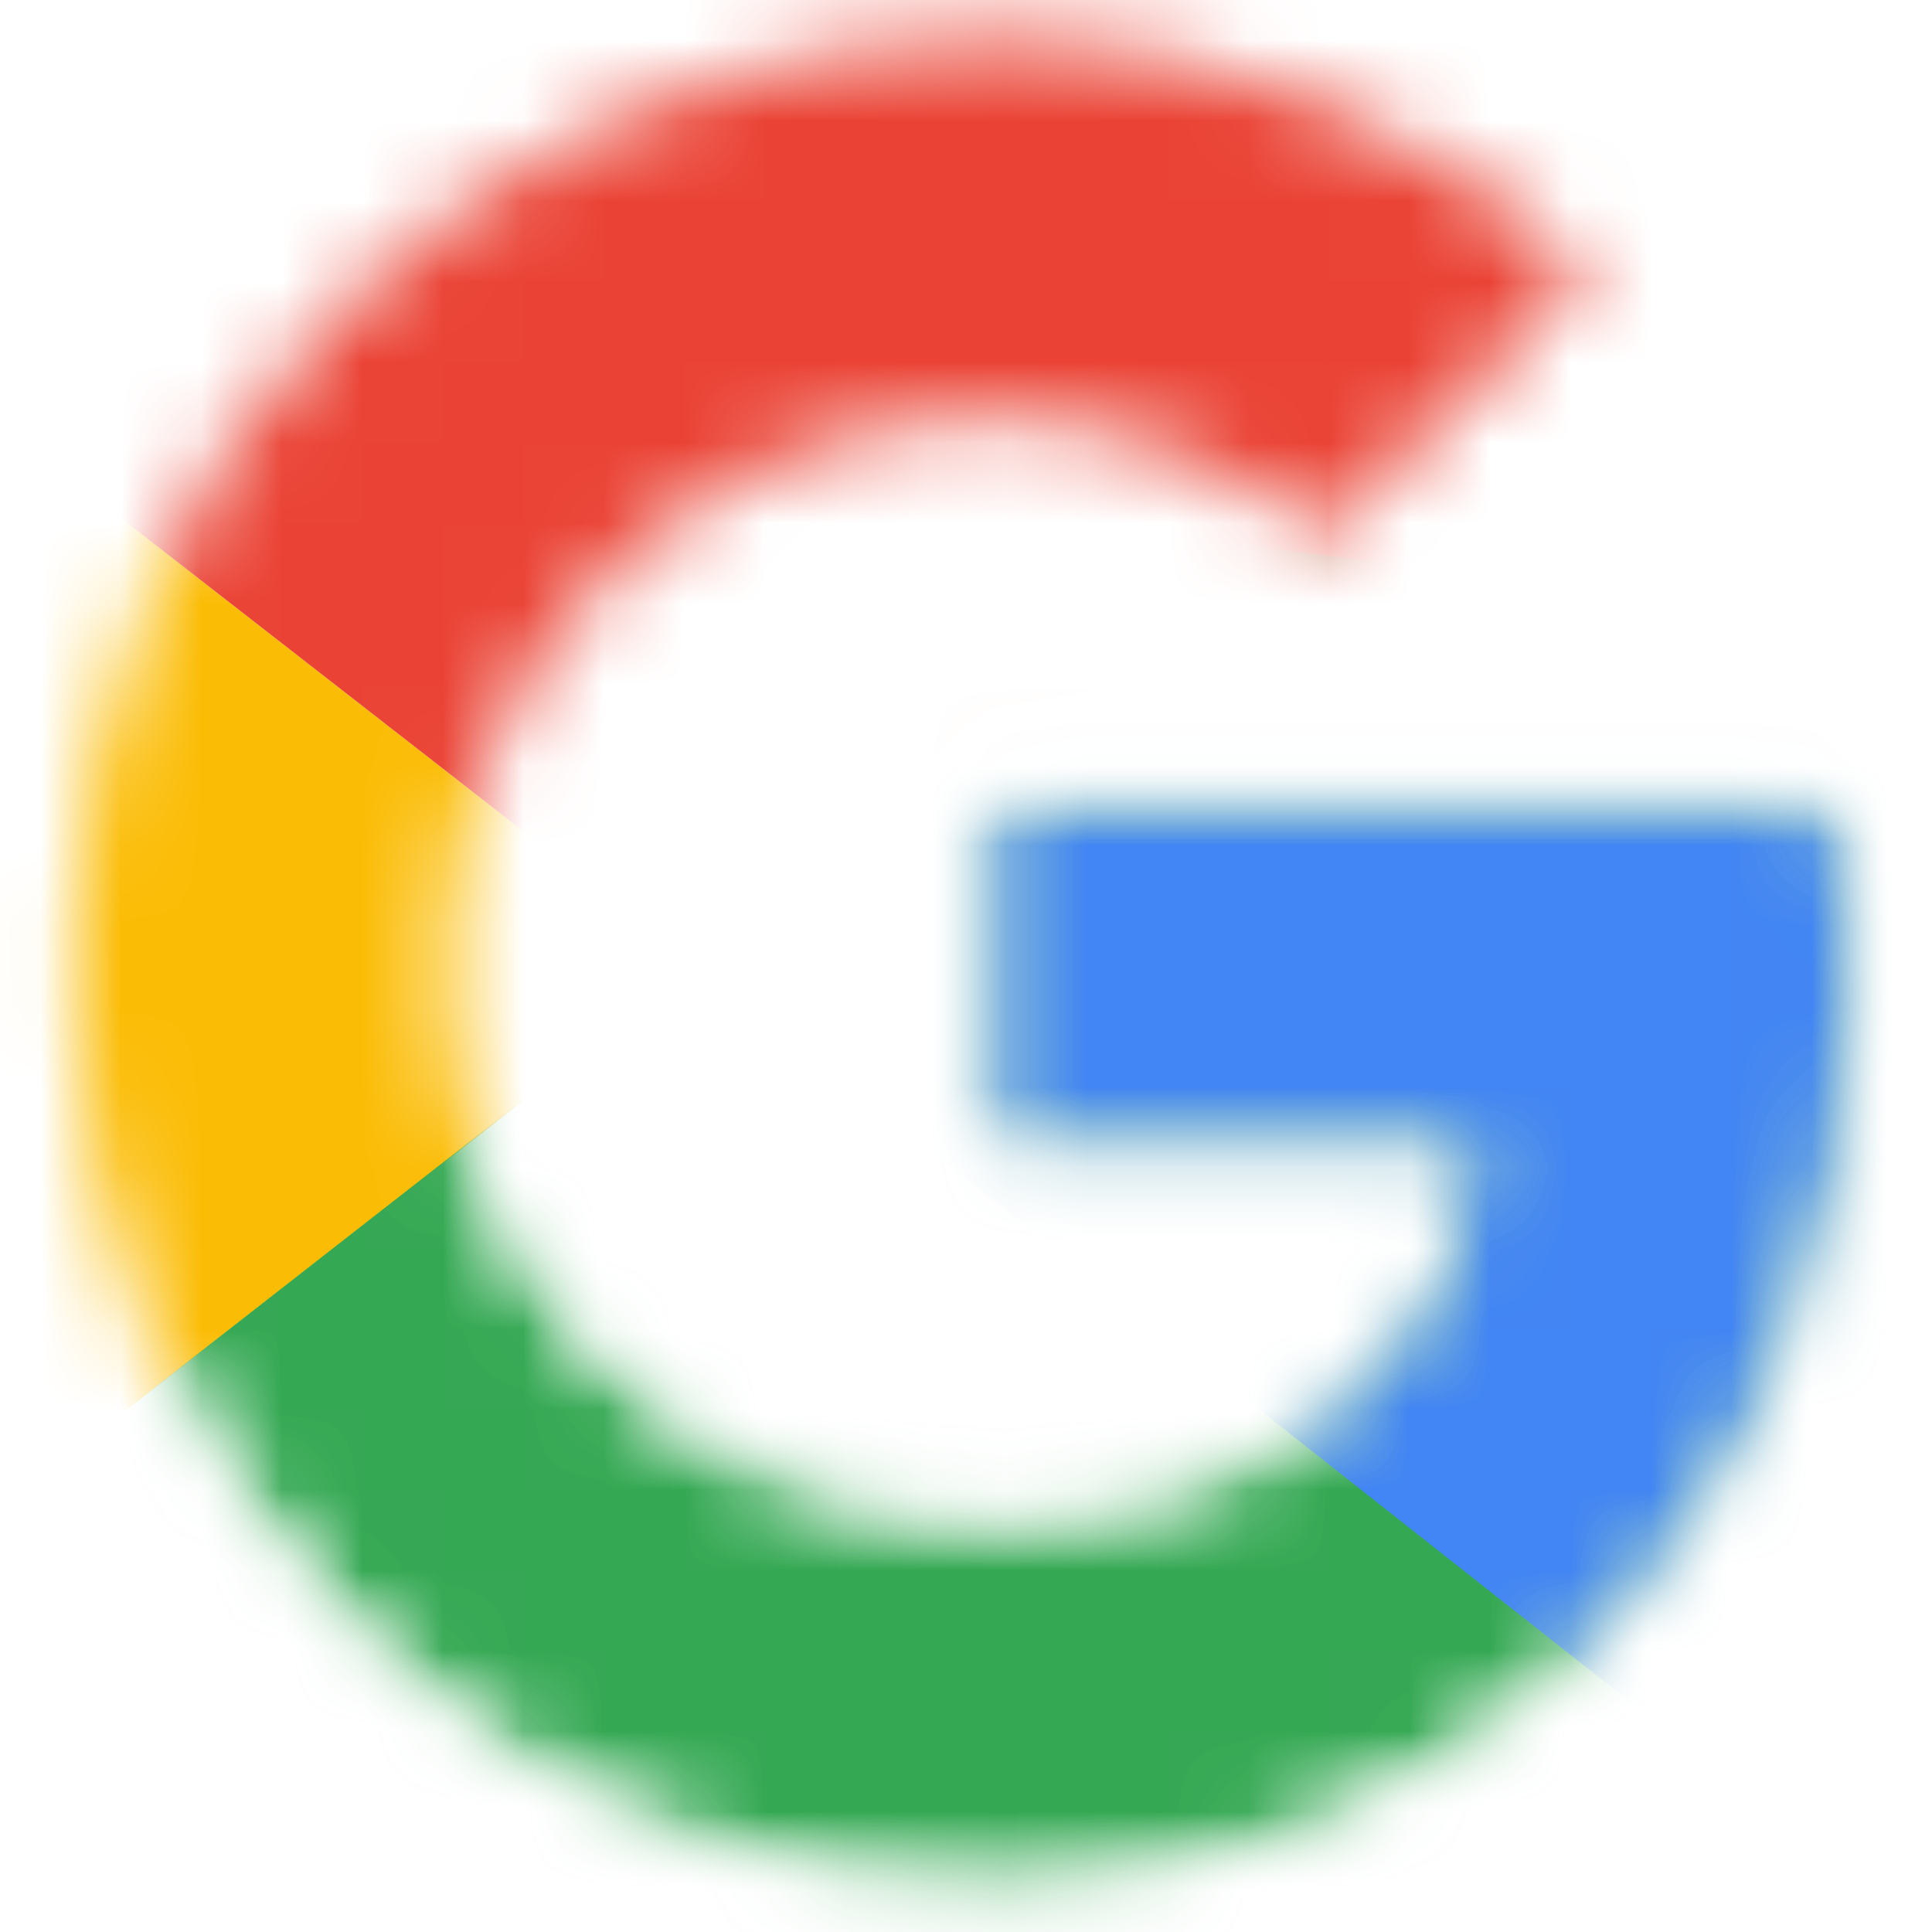 <svg width="24" height="24" viewBox="0 0 24 24" fill="none" xmlns="http://www.w3.org/2000/svg">
  <g clip-path="url(#clip0_143_17)">
    <mask id="mask0_143_17" style="mask-type:luminance" maskUnits="userSpaceOnUse" x="0" y="0" width="24" height="24">
      <path d="M22.819 9.902H12.258V14.359H18.337C17.77 17.191 15.401 18.818 12.258 18.818C11.37 18.812 10.492 18.63 9.674 18.284C8.856 17.938 8.115 17.433 7.493 16.8C6.87 16.166 6.379 15.416 6.048 14.593C5.716 13.769 5.55 12.888 5.56 12C5.55 11.112 5.716 10.231 6.048 9.407C6.379 8.584 6.87 7.834 7.493 7.2C8.115 6.567 8.856 6.062 9.674 5.716C10.492 5.37 11.37 5.188 12.258 5.182C13.784 5.182 15.262 5.72 16.431 6.702L19.728 3.346C17.68 1.494 15.019 0.467 12.258 0.462C10.755 0.471 9.268 0.777 7.884 1.363C6.499 1.948 5.244 2.802 4.191 3.874C3.138 4.946 2.307 6.216 1.746 7.611C1.185 9.005 0.905 10.497 0.923 12C0.905 13.503 1.185 14.995 1.746 16.389C2.307 17.784 3.138 19.054 4.191 20.126C5.244 21.198 6.499 22.052 7.884 22.637C9.268 23.223 10.755 23.529 12.258 23.538C17.925 23.538 23.077 19.343 23.077 12C23.068 11.293 22.981 10.59 22.819 9.902Z" fill="white"/>
    </mask>
    <g mask="url(#mask0_143_17)">
      <path d="M-0.107 18.819V5.182L8.651 12L-0.107 18.819Z" fill="#FBBC05"/>
    </g>
    <mask id="mask1_143_17" style="mask-type:luminance" maskUnits="userSpaceOnUse" x="0" y="0" width="24" height="24">
      <path d="M22.819 9.902H12.258V14.359H18.337C17.77 17.191 15.401 18.818 12.258 18.818C11.37 18.812 10.492 18.63 9.674 18.284C8.856 17.938 8.115 17.433 7.493 16.8C6.87 16.166 6.379 15.416 6.048 14.593C5.716 13.769 5.55 12.888 5.56 12C5.55 11.112 5.716 10.231 6.048 9.407C6.379 8.584 6.87 7.834 7.493 7.2C8.115 6.567 8.856 6.062 9.674 5.716C10.492 5.37 11.37 5.188 12.258 5.182C13.784 5.182 15.262 5.72 16.431 6.702L19.728 3.346C17.68 1.494 15.019 0.467 12.258 0.462C10.755 0.471 9.268 0.777 7.884 1.363C6.499 1.948 5.244 2.802 4.191 3.874C3.138 4.946 2.307 6.216 1.746 7.611C1.185 9.005 0.905 10.497 0.923 12C0.905 13.503 1.185 14.995 1.746 16.389C2.307 17.784 3.138 19.054 4.191 20.126C5.244 21.198 6.499 22.052 7.884 22.637C9.268 23.223 10.755 23.529 12.258 23.538C17.925 23.538 23.077 19.343 23.077 12C23.068 11.293 22.981 10.59 22.819 9.902Z" fill="white"/>
    </mask>
    <g mask="url(#mask1_143_17)">
      <path d="M-0.107 5.182L8.651 12L12.258 8.801L24.627 6.755V-0.587H-0.107V5.182Z" fill="#EA4335"/>
      <mask id="mask2_143_17" style="mask-type:luminance" maskUnits="userSpaceOnUse" x="0" y="0" width="24" height="24">
        <path d="M22.819 9.902H12.258V14.359H18.337C17.77 17.191 15.401 18.818 12.258 18.818C11.37 18.812 10.492 18.63 9.674 18.284C8.856 17.938 8.115 17.433 7.493 16.8C6.87 16.166 6.379 15.416 6.048 14.593C5.716 13.769 5.55 12.888 5.56 12C5.55 11.112 5.716 10.231 6.048 9.407C6.379 8.584 6.87 7.834 7.493 7.2C8.115 6.567 8.856 6.062 9.674 5.716C10.492 5.37 11.37 5.188 12.258 5.182C13.784 5.182 15.262 5.72 16.431 6.702L19.728 3.346C17.68 1.494 15.019 0.467 12.258 0.462C10.755 0.471 9.268 0.777 7.884 1.363C6.499 1.948 5.244 2.802 4.191 3.874C3.138 4.946 2.307 6.216 1.746 7.611C1.185 9.005 0.905 10.497 0.923 12C0.905 13.503 1.185 14.995 1.746 16.389C2.307 17.784 3.138 19.054 4.191 20.126C5.244 21.198 6.499 22.052 7.884 22.637C9.268 23.223 10.755 23.529 12.258 23.538C17.925 23.538 23.077 19.343 23.077 12C23.068 11.293 22.981 10.59 22.819 9.902Z" fill="white"/>
      </mask>
      <g mask="url(#mask2_143_17)">
        <path d="M-0.107 18.819L15.349 6.756L19.419 7.28L24.622 -0.587V24.588H-0.107V18.819Z" fill="#34A853"/>
      </g>
      <mask id="mask3_143_17" style="mask-type:luminance" maskUnits="userSpaceOnUse" x="0" y="0" width="24" height="24">
        <path d="M22.819 9.902H12.258V14.359H18.337C17.77 17.191 15.401 18.818 12.258 18.818C11.37 18.812 10.492 18.63 9.674 18.284C8.856 17.938 8.115 17.433 7.493 16.8C6.87 16.166 6.379 15.416 6.048 14.593C5.716 13.769 5.55 12.888 5.56 12C5.55 11.112 5.716 10.231 6.048 9.407C6.379 8.584 6.87 7.834 7.493 7.2C8.115 6.567 8.856 6.062 9.674 5.716C10.492 5.37 11.37 5.188 12.258 5.182C13.784 5.182 15.262 5.72 16.431 6.702L19.728 3.346C17.68 1.494 15.019 0.467 12.258 0.462C10.755 0.471 9.268 0.777 7.884 1.363C6.499 1.948 5.244 2.802 4.191 3.874C3.138 4.946 2.307 6.216 1.746 7.611C1.185 9.005 0.905 10.497 0.923 12C0.905 13.503 1.185 14.995 1.746 16.389C2.307 17.784 3.138 19.054 4.191 20.126C5.244 21.198 6.499 22.052 7.884 22.637C9.268 23.223 10.755 23.529 12.258 23.538C17.925 23.538 23.077 19.343 23.077 12C23.068 11.293 22.981 10.59 22.819 9.902Z" fill="white"/>
      </mask>
      <g mask="url(#mask3_143_17)">
        <path d="M24.623 24.588L8.654 12.001L6.593 10.432L24.625 5.187L24.623 24.588Z" fill="#4285F4"/>
      </g>
    </g>
  </g>
  <defs>
    <clipPath id="clip0_143_17">
      <rect width="24" height="24" fill="white"/>
    </clipPath>
  </defs>
</svg>
